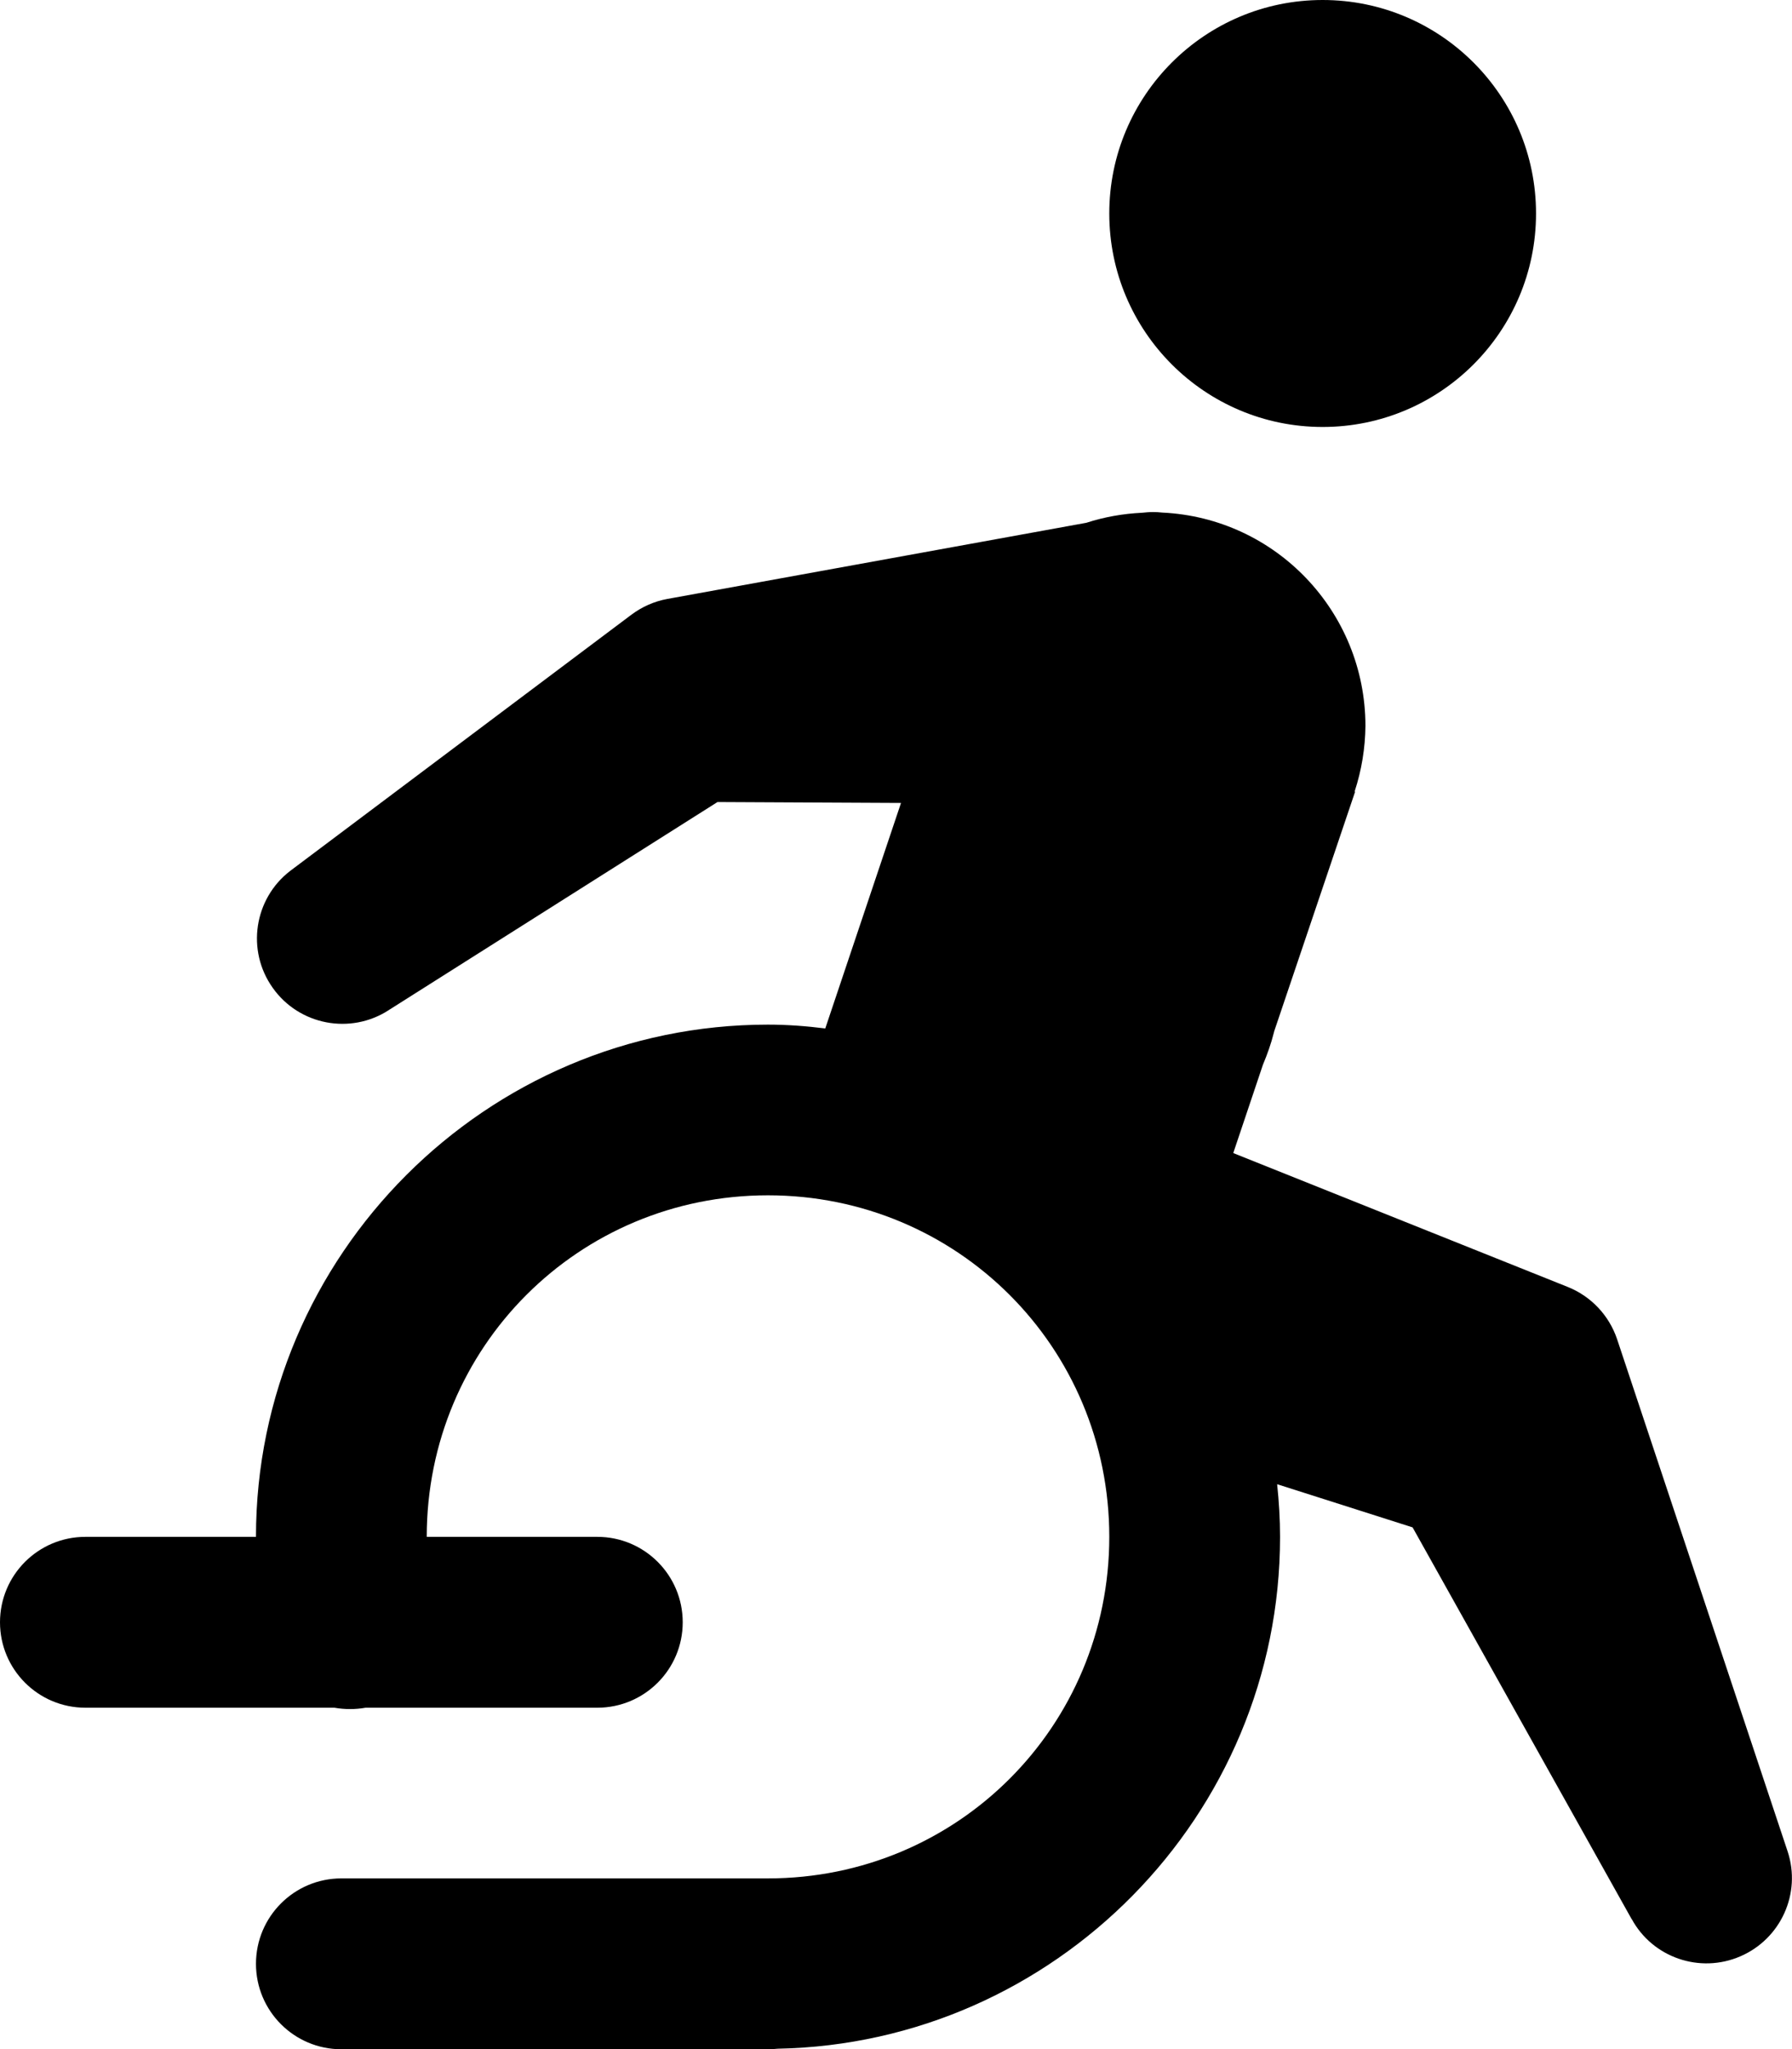 <svg xmlns="http://www.w3.org/2000/svg" width="9.843" height="11.25" viewBox="0 0 9.843 11.25">
    <defs>
        <style>.a{fill:none;}.b,.c{stroke:none;}.c{fill:#000;}</style>
    </defs>
    <g class="a" transform="translate(-5 -3)">
        <path class="b" d="M12.265,3a1.172,1.172,0,1,0,1.172,1.172A1.172,1.172,0,0,0,12.265,3Zm-.942,2.811-.051,0a1.172,1.172,0,0,0-.3.055l-2.3.418a.469.469,0,0,0-.2.086L6.594,7.781a.469.469,0,0,0,.542.764l0,0,0,0L8.941,7.4l1.008,0L9.533,8.646a2.614,2.614,0,0,0-.314-.021,2.82,2.82,0,0,0-2.812,2.812H5.469a.469.469,0,1,0,0,.938H6.837a.469.469,0,0,0,.17,0H8.281a.469.469,0,1,0,0-.938H7.344a1.875,1.875,0,1,1,1.875,1.875H6.875a.469.469,0,1,0,0,.938H9.218a.469.469,0,0,0,.053,0,2.818,2.818,0,0,0,2.759-2.81,2.788,2.788,0,0,0-.016-.289l.743.237,1.2,2.152v0a.469.469,0,0,0,.858-.37l-.937-2.812a.469.469,0,0,0-.271-.287L11.774,9.33l.163-.484A1.172,1.172,0,0,0,12,8.669l0-.007.444-1.315,0,0a1.166,1.166,0,0,0-1.056-1.53.469.469,0,0,0-.061,0Z" />
        <path class="c" d="M 12.265 3 C 12.912 3 13.437 3.525 13.437 4.172 C 13.437 4.819 12.912 5.344 12.265 5.344 C 11.618 5.344 11.093 4.819 11.093 4.172 C 11.093 3.525 11.618 3 12.265 3 Z M 11.333 5.811 C 11.35 5.811 11.367 5.812 11.385 5.814 C 12.009 5.844 12.499 6.359 12.5 6.984 C 12.499 7.106 12.479 7.228 12.441 7.344 L 12.443 7.347 L 11.999 8.661 C 11.998 8.664 11.998 8.666 11.997 8.669 C 11.982 8.729 11.961 8.788 11.937 8.845 L 11.774 9.33 L 13.611 10.065 C 13.739 10.116 13.838 10.221 13.882 10.351 L 14.819 13.164 C 14.895 13.394 14.782 13.644 14.559 13.74 C 14.337 13.836 14.077 13.747 13.962 13.534 L 13.963 13.537 L 12.759 11.385 L 12.015 11.148 C 12.025 11.243 12.031 11.339 12.031 11.437 C 12.031 12.967 10.795 14.218 9.272 14.247 C 9.254 14.249 9.236 14.25 9.218 14.249 L 6.875 14.25 C 6.616 14.25 6.406 14.04 6.406 13.781 C 6.406 13.522 6.616 13.312 6.875 13.312 C 6.875 13.312 6.875 13.312 6.875 13.312 L 9.218 13.312 C 10.259 13.312 11.093 12.478 11.093 11.437 C 11.093 10.396 10.259 9.562 9.218 9.562 C 8.178 9.562 7.344 10.396 7.344 11.437 L 8.281 11.437 C 8.54 11.437 8.75 11.647 8.75 11.906 C 8.75 12.165 8.54 12.375 8.281 12.375 C 8.281 12.375 8.281 12.375 8.281 12.375 L 7.008 12.375 C 6.951 12.385 6.894 12.385 6.837 12.375 L 5.469 12.375 C 5.21 12.375 5 12.165 5 11.906 C 5 11.647 5.21 11.437 5.469 11.437 C 5.469 11.437 5.469 11.437 5.469 11.437 L 6.406 11.437 C 6.406 9.89 7.671 8.625 9.218 8.625 C 9.325 8.625 9.429 8.633 9.533 8.646 L 9.949 7.408 L 8.941 7.403 L 7.142 8.541 C 7.142 8.541 7.141 8.542 7.14 8.542 L 7.136 8.545 C 6.925 8.682 6.643 8.628 6.498 8.423 C 6.352 8.218 6.395 7.934 6.594 7.781 L 8.469 6.374 C 8.527 6.331 8.594 6.301 8.666 6.288 L 10.967 5.87 C 11.066 5.838 11.168 5.82 11.272 5.815 C 11.292 5.813 11.312 5.811 11.333 5.811 Z" />
    </g>
</svg>
